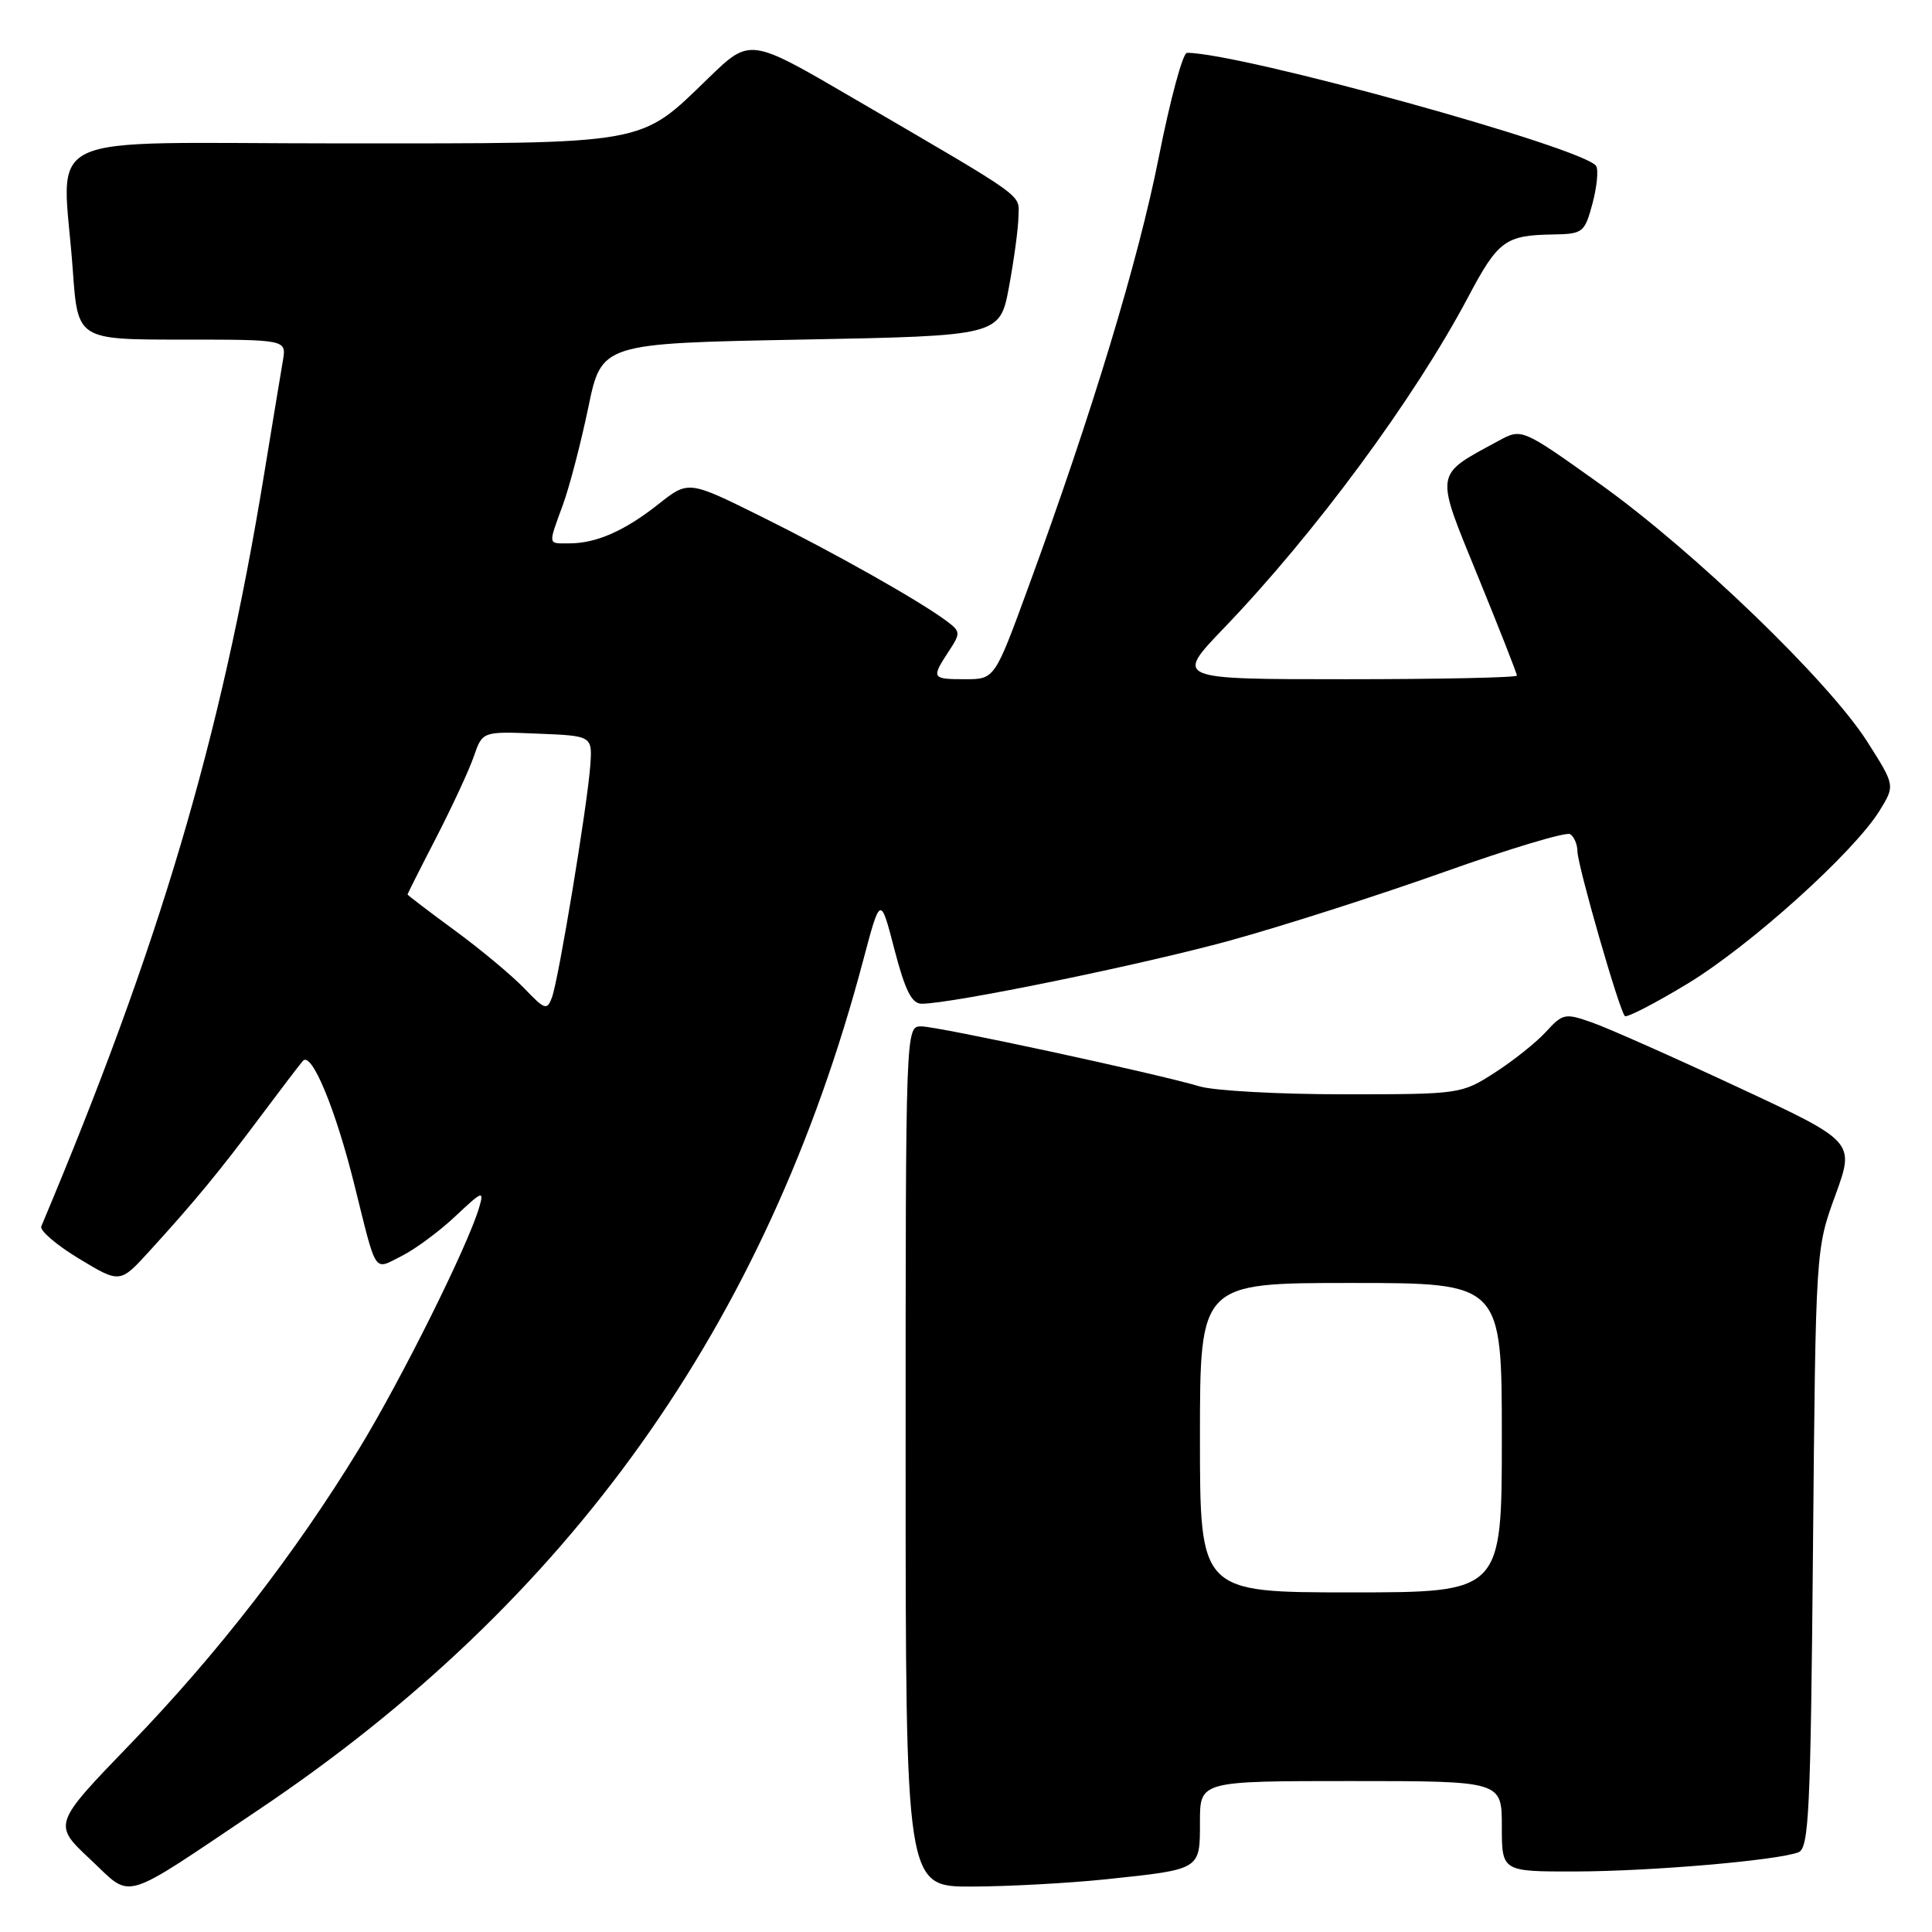 <?xml version="1.0" encoding="UTF-8" standalone="no"?>
<!DOCTYPE svg PUBLIC "-//W3C//DTD SVG 1.1//EN" "http://www.w3.org/Graphics/SVG/1.1/DTD/svg11.dtd" >
<svg xmlns="http://www.w3.org/2000/svg" xmlns:xlink="http://www.w3.org/1999/xlink" version="1.1" viewBox="0 0 256 256">
 <g >
 <path fill="currentColor"
d=" M 34.21 239.84 C 75.48 212.16 101.55 175.57 114.35 127.35 C 116.66 118.64 116.66 118.64 118.52 125.82 C 119.94 131.26 120.81 133.00 122.13 133.00 C 126.11 133.00 151.39 127.82 163.00 124.62 C 169.88 122.73 182.61 118.65 191.30 115.56 C 199.98 112.47 207.52 110.20 208.05 110.53 C 208.57 110.85 209.01 111.88 209.02 112.81 C 209.04 114.70 214.56 133.89 215.30 134.63 C 215.55 134.89 219.30 132.95 223.63 130.33 C 231.97 125.26 245.63 112.95 249.06 107.41 C 251.11 104.08 251.11 104.08 247.43 98.29 C 242.33 90.26 224.38 72.96 211.99 64.12 C 201.64 56.74 201.64 56.74 198.57 58.41 C 189.97 63.08 190.09 62.30 195.84 76.39 C 198.68 83.34 201.00 89.25 201.00 89.52 C 201.00 89.78 190.80 90.00 178.34 90.00 C 155.67 90.00 155.67 90.00 162.15 83.25 C 174.24 70.67 187.39 52.84 194.51 39.41 C 198.50 31.88 199.44 31.18 205.71 31.07 C 209.76 31.00 209.96 30.85 211.01 26.98 C 211.60 24.76 211.82 22.53 211.50 22.00 C 210.04 19.63 164.37 7.00 157.28 7.00 C 156.73 7.00 155.06 13.19 153.56 20.75 C 150.84 34.52 144.69 54.79 136.28 77.75 C 131.80 90.00 131.80 90.00 127.90 90.00 C 123.46 90.00 123.38 89.87 125.69 86.34 C 127.31 83.88 127.29 83.69 125.44 82.30 C 121.84 79.61 110.57 73.25 100.86 68.44 C 91.22 63.66 91.22 63.66 87.25 66.80 C 82.78 70.34 79.01 72.00 75.43 72.00 C 72.55 72.00 72.60 72.34 74.59 66.88 C 75.47 64.47 76.98 58.67 77.95 54.00 C 79.71 45.50 79.71 45.50 106.10 45.00 C 132.49 44.50 132.49 44.50 133.70 38.00 C 134.36 34.42 134.93 30.25 134.95 28.71 C 135.00 25.63 136.44 26.65 112.94 12.94 C 99.38 5.02 99.38 5.02 93.94 10.28 C 84.62 19.30 86.29 19.00 45.10 19.00 C 3.97 19.00 8.31 16.94 9.65 35.85 C 10.30 45.00 10.30 45.00 24.12 45.00 C 37.95 45.00 37.95 45.00 37.49 47.75 C 37.23 49.26 36.10 56.12 34.97 63.00 C 29.24 97.95 21.13 125.31 5.47 162.50 C 5.24 163.05 7.49 164.98 10.47 166.78 C 15.90 170.06 15.90 170.06 19.80 165.78 C 25.75 159.26 29.16 155.12 34.47 148.00 C 37.14 144.43 39.69 141.08 40.14 140.57 C 41.28 139.27 44.45 146.90 46.96 157.00 C 49.97 169.10 49.46 168.32 53.23 166.42 C 55.03 165.52 58.24 163.14 60.36 161.14 C 63.94 157.77 64.17 157.69 63.49 160.00 C 62.00 165.08 53.18 182.79 47.57 191.99 C 39.08 205.89 28.86 219.09 17.25 231.11 C 7.00 241.73 7.00 241.73 11.98 246.39 C 17.65 251.69 15.69 252.27 34.21 239.84 Z  M 146.61 249.01 C 159.18 247.68 159.00 247.79 159.00 241.39 C 159.00 236.00 159.00 236.00 179.00 236.00 C 199.00 236.00 199.00 236.00 199.00 242.00 C 199.00 248.00 199.00 248.00 208.75 247.98 C 218.73 247.96 235.47 246.52 238.30 245.44 C 239.69 244.90 239.92 240.18 240.23 205.17 C 240.59 165.50 240.59 165.50 243.19 158.39 C 245.78 151.28 245.78 151.28 230.28 144.06 C 221.75 140.08 213.07 136.23 210.99 135.50 C 207.38 134.22 207.08 134.28 204.85 136.72 C 203.56 138.13 200.50 140.57 198.05 142.14 C 193.65 144.97 193.46 145.00 178.05 145.00 C 169.49 145.00 160.91 144.53 158.99 143.96 C 153.13 142.22 124.27 136.00 122.07 136.00 C 120.00 136.00 120.00 136.04 120.00 193.00 C 120.00 250.00 120.00 250.00 128.75 249.98 C 133.56 249.97 141.60 249.53 146.61 249.01 Z  M 69.47 130.96 C 67.83 129.26 63.69 125.80 60.25 123.28 C 56.81 120.76 54.00 118.61 54.00 118.52 C 54.00 118.43 55.72 115.01 57.83 110.93 C 59.93 106.84 62.17 102.02 62.79 100.21 C 63.93 96.91 63.93 96.91 71.21 97.21 C 78.50 97.50 78.50 97.50 78.21 101.50 C 77.81 106.85 74.03 129.74 73.14 132.15 C 72.49 133.91 72.20 133.82 69.47 130.96 Z  M 159.00 190.50 C 159.00 170.00 159.00 170.00 179.00 170.00 C 199.00 170.00 199.00 170.00 199.00 190.50 C 199.00 211.00 199.00 211.00 179.00 211.00 C 159.00 211.00 159.00 211.00 159.00 190.50 Z "/>
</g>
</svg>